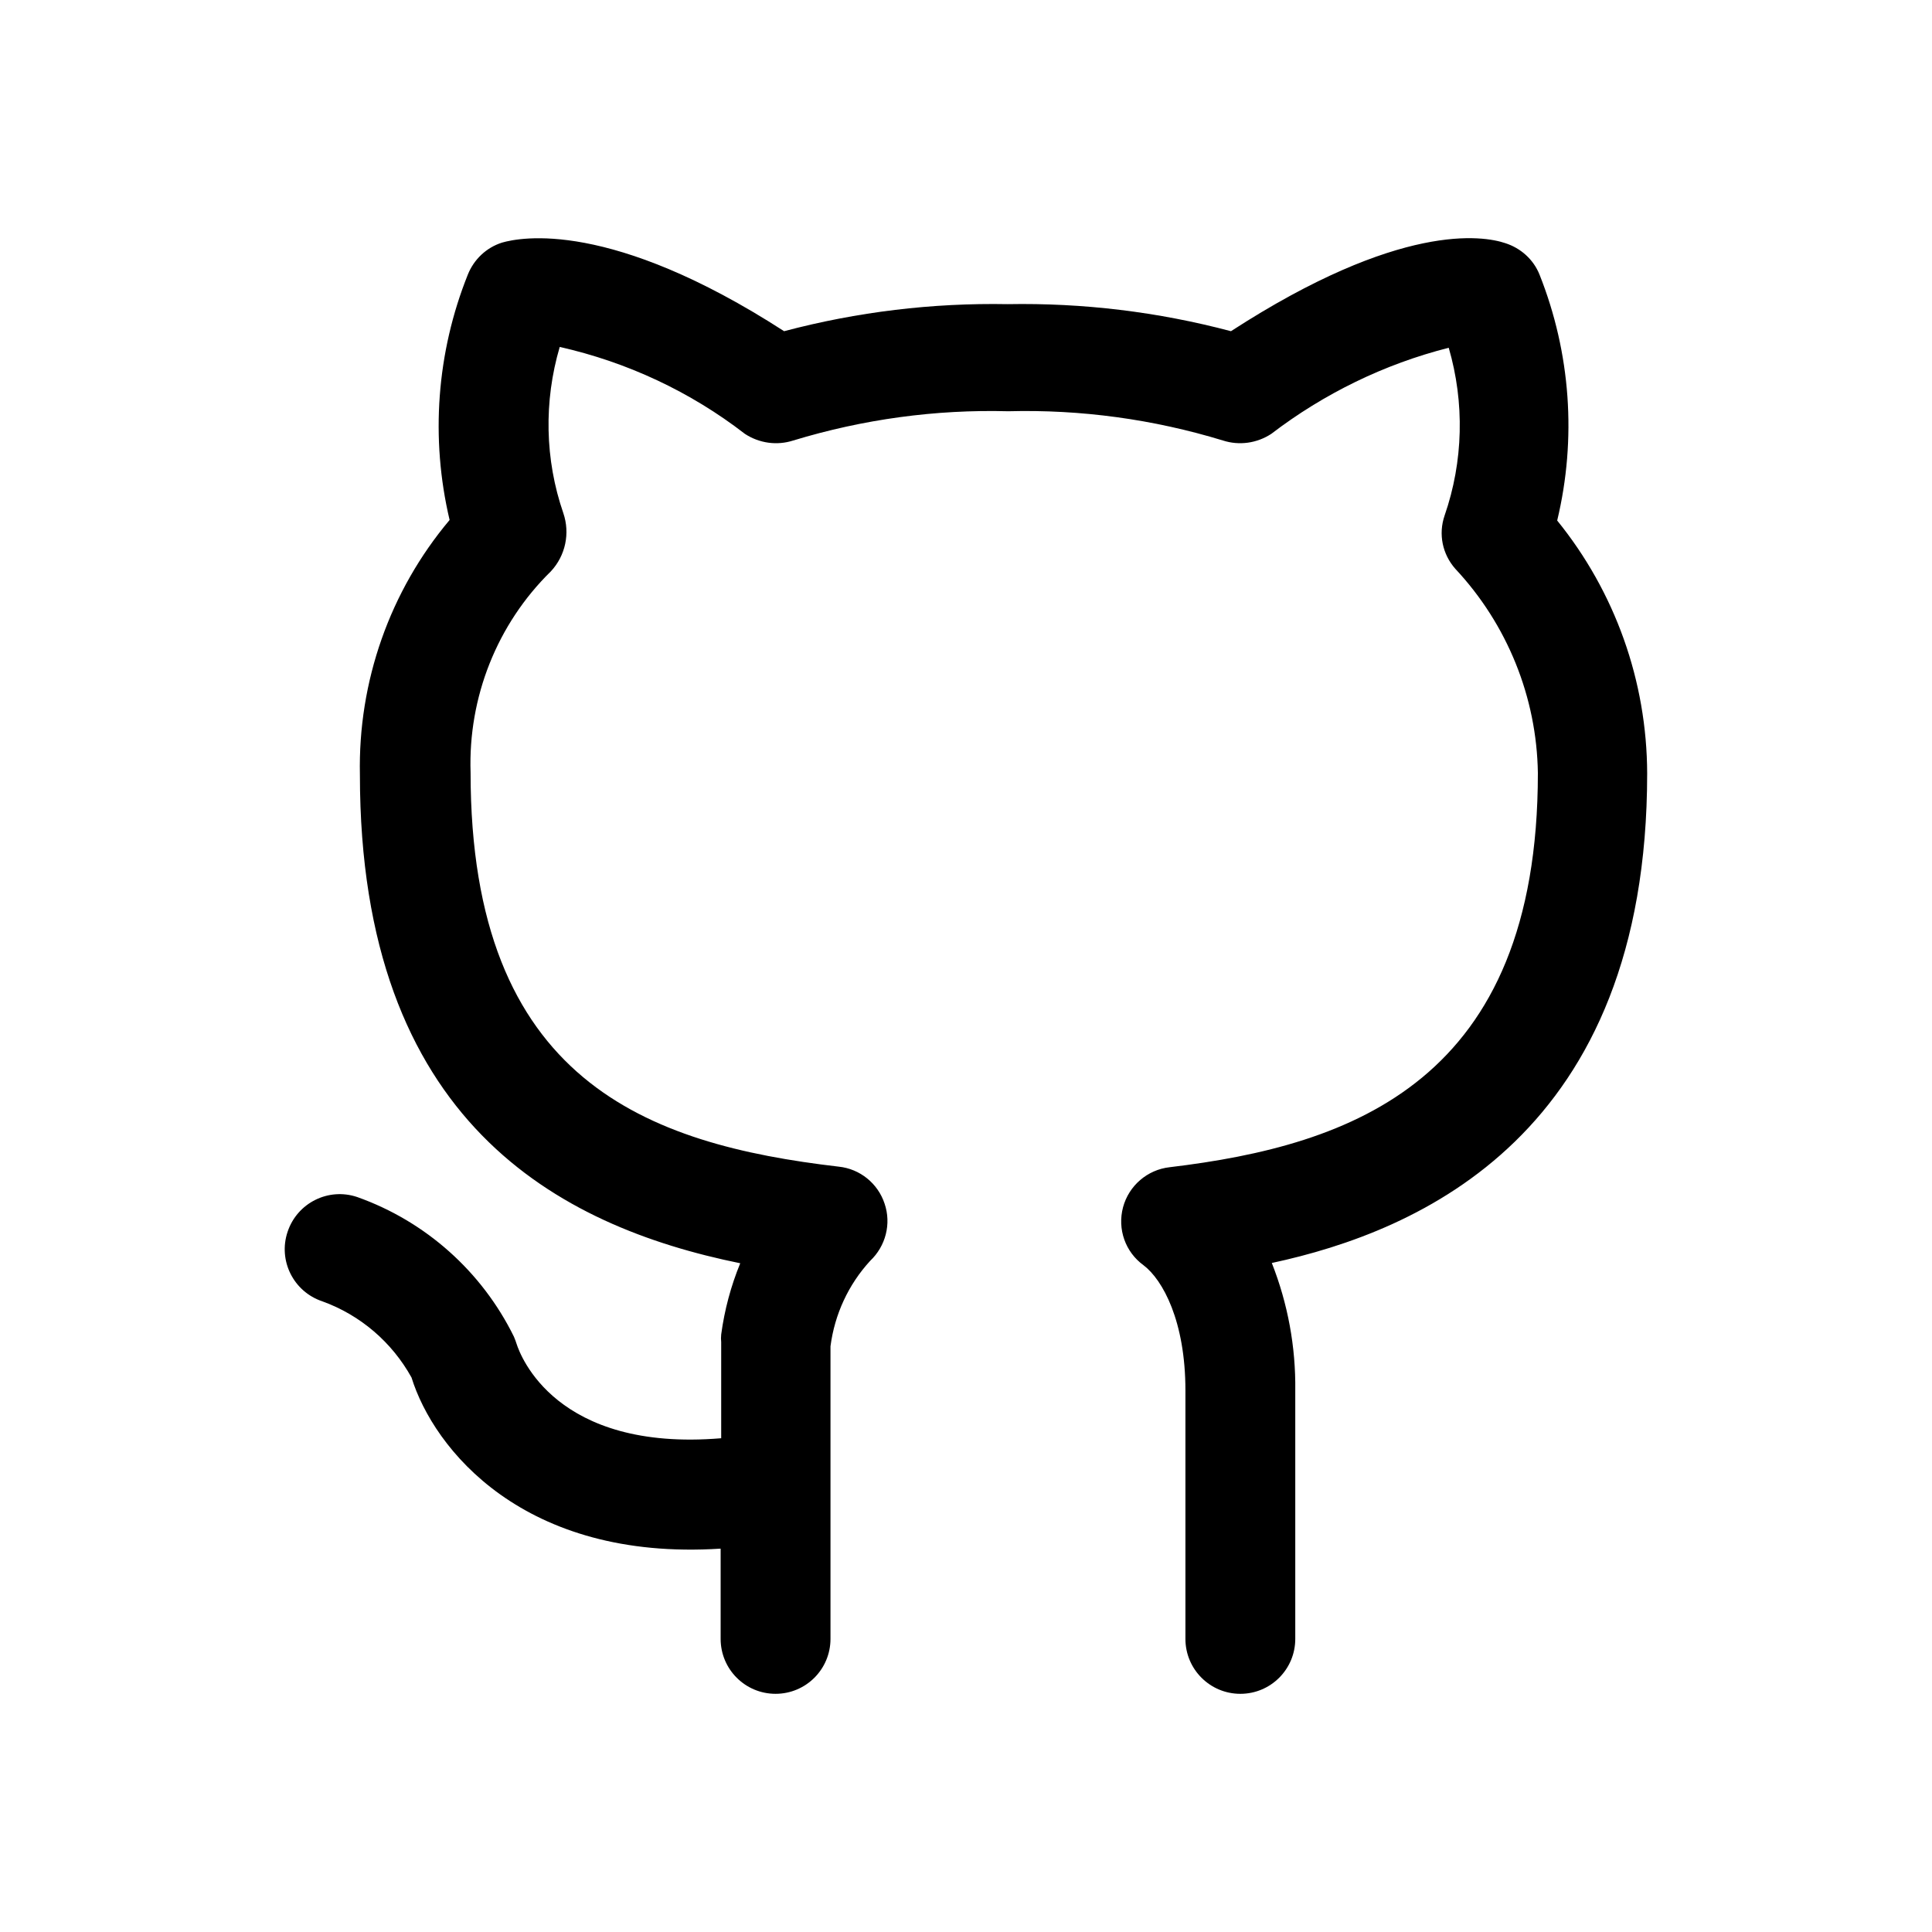 <?xml version="1.0" encoding="utf-8"?>
<!-- Generator: Adobe Illustrator 26.1.0, SVG Export Plug-In . SVG Version: 6.00 Build 0)  -->
<svg version="1.1" id="Calque_1" xmlns="http://www.w3.org/2000/svg" xmlns:xlink="http://www.w3.org/1999/xlink" x="0px" y="0px"
	 viewBox="0 0 700 700" style="enable-background:new 0 0 700 700;" xml:space="preserve">
<g>
	<path d="M596.8,280.2c-0.1-33.4-11.6-65.7-32.6-91.6c7.1-29.6,4.9-60.7-6.4-89.1c-2.2-5.5-6.8-9.6-12.4-11.4
		c-8-2.7-38.1-7.8-99.4,31.9v0c-26.4-7-53.6-10.3-80.9-9.8c-27.3-0.5-54.6,2.8-81,9.8C221.2,79.4,188.5,86,181.9,87.9
		c-5.7,1.8-10.2,6.1-12.4,11.6c-11.3,28.2-13.6,59.3-6.6,88.9c-21.7,25.8-33.2,58.6-32.5,92.3c0,125.7,71.9,163.6,137.8,177
		c-3.4,8.3-5.7,16.9-6.9,25.8c-0.1,0.9-0.1,1.9,0,2.8v34.8c-60,5-72.8-30.1-74.1-34.1v0c-0.3-0.9-0.6-1.8-1-2.7
		c-11.6-23.6-32-41.8-56.8-50.6c-10.4-3.5-21.7,2.1-25.2,12.6c-3.5,10.4,2.1,21.7,12.6,25.2c13.8,5,25.2,14.8,32.3,27.6
		c8,25.8,40.5,66.6,112,62v32.7c0,11,8.9,19.9,19.9,19.9c11,0,19.9-8.9,19.9-19.9v-106c1.5-11.6,6.5-22.4,14.4-31
		c5.6-5.3,7.7-13.4,5.2-20.7c-2.4-7.3-8.9-12.6-16.6-13.4c-69.3-8.1-133.4-30.9-133.4-142.8h0c-0.9-27.3,9.6-53.8,29.1-72.9
		c5.3-5.7,7-13.8,4.5-21.1c-6.7-19.4-7.1-40.5-1.3-60.2c24.4,5.5,47.3,16.2,67.1,31.5c5.2,3.4,11.6,4.3,17.5,2.4
		c25.3-7.7,51.6-11.3,77.9-10.6c26.3-0.7,52.6,2.9,77.8,10.6c5.9,1.9,12.3,1,17.5-2.4c19.1-14.6,41-25.3,64.3-31.2
		c5.8,19.9,5.3,41.2-1.5,60.8c-2.3,6.7-0.8,14,3.9,19.3c18.8,20.1,29.5,46.5,29.9,74c0,111.7-67.4,134.9-133.4,142.8
		c-8.1,0.9-14.8,6.7-16.9,14.5c-2.1,7.9,0.8,16.2,7.4,21c7,5.3,15.2,20.3,15.2,45.4v90c0,11,8.9,19.9,19.9,19.9
		c11,0,19.9-8.9,19.9-19.9v-90c0.2-15.8-2.7-31.5-8.5-46.2C514.3,446.1,596.8,411,596.8,280.2L596.8,280.2z"/>
</g>
</svg>
